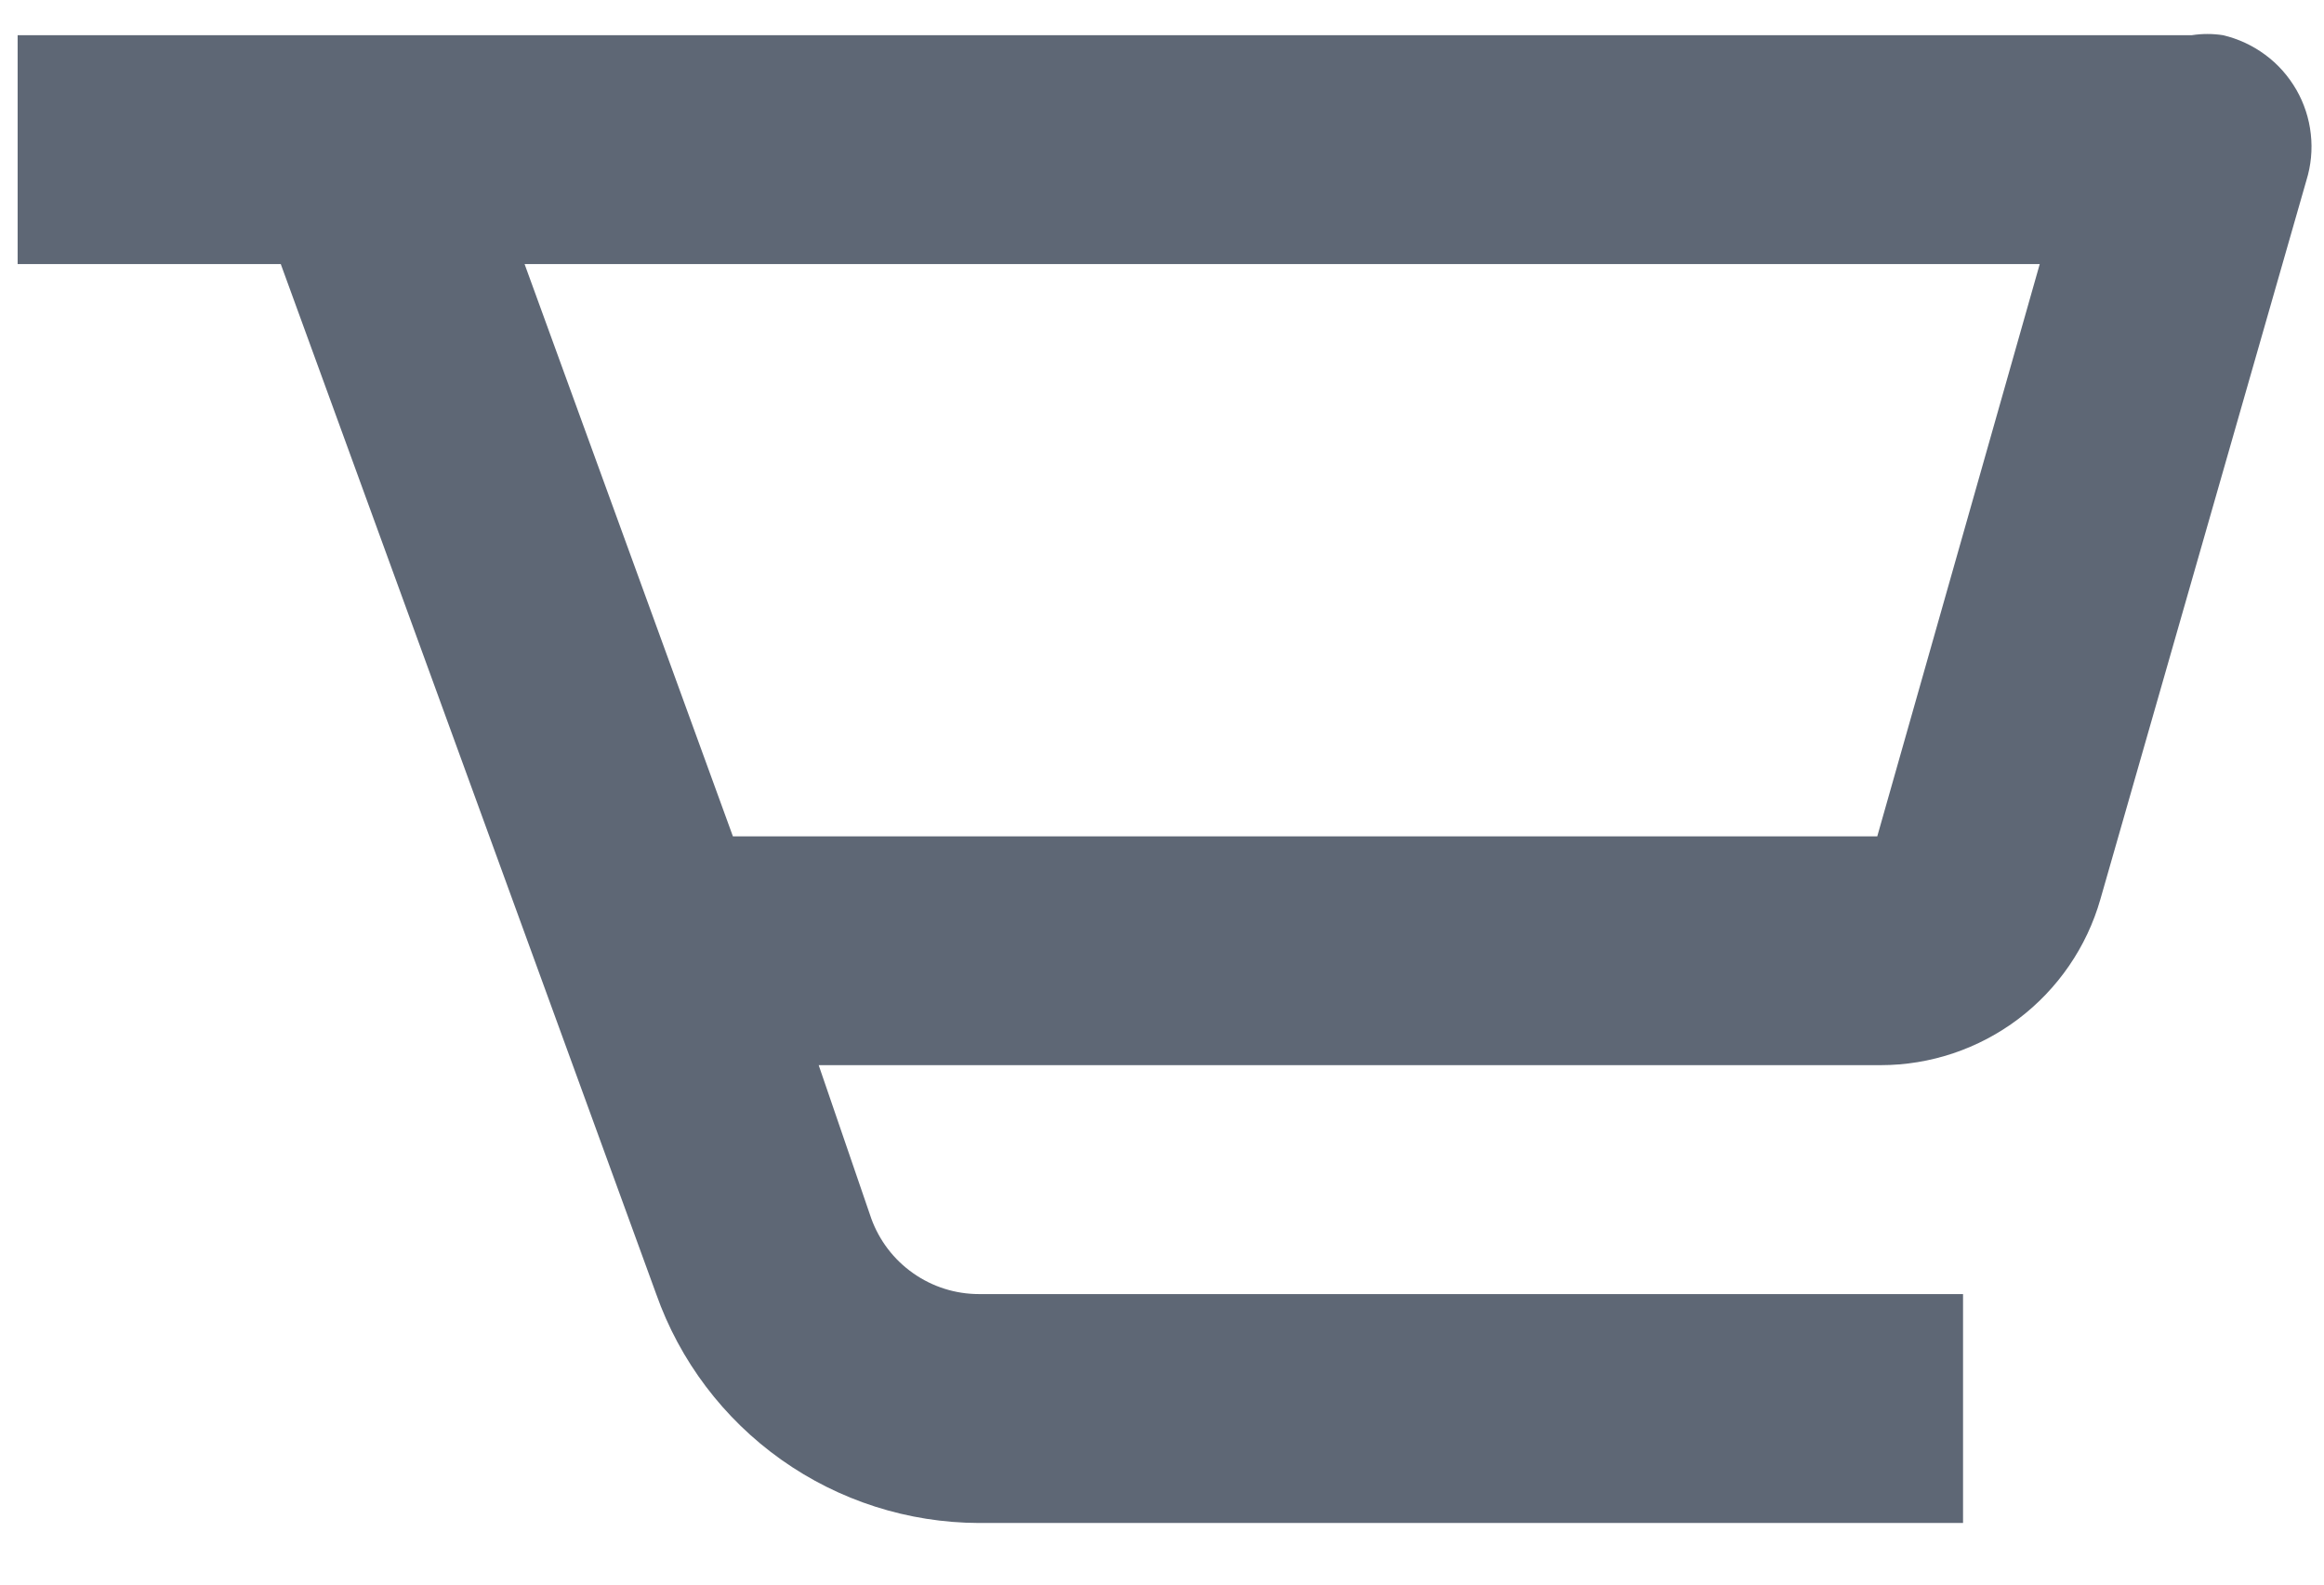 <svg width="22" height="15" viewBox="0 0 22 15" fill="none" xmlns="http://www.w3.org/2000/svg">
<path d="M20.75 0.333H0.167V2.5H2.658L6.212 12.25C6.435 12.882 6.849 13.43 7.396 13.818C7.943 14.206 8.596 14.415 9.267 14.417H18.583V12.25H9.267C9.044 12.25 8.827 12.181 8.645 12.053C8.462 11.925 8.324 11.744 8.248 11.535L7.75 10.083H17.803C18.274 10.083 18.731 9.929 19.106 9.646C19.481 9.362 19.754 8.965 19.883 8.513L21.833 1.709C21.877 1.567 21.892 1.417 21.875 1.269C21.859 1.121 21.812 0.978 21.738 0.849C21.663 0.72 21.564 0.607 21.444 0.519C21.324 0.43 21.188 0.367 21.043 0.333C20.946 0.318 20.847 0.318 20.75 0.333ZM17.771 7.917H6.938L4.966 2.5H19.309L17.771 7.917Z" fill="#5E6775"/>
</svg>

